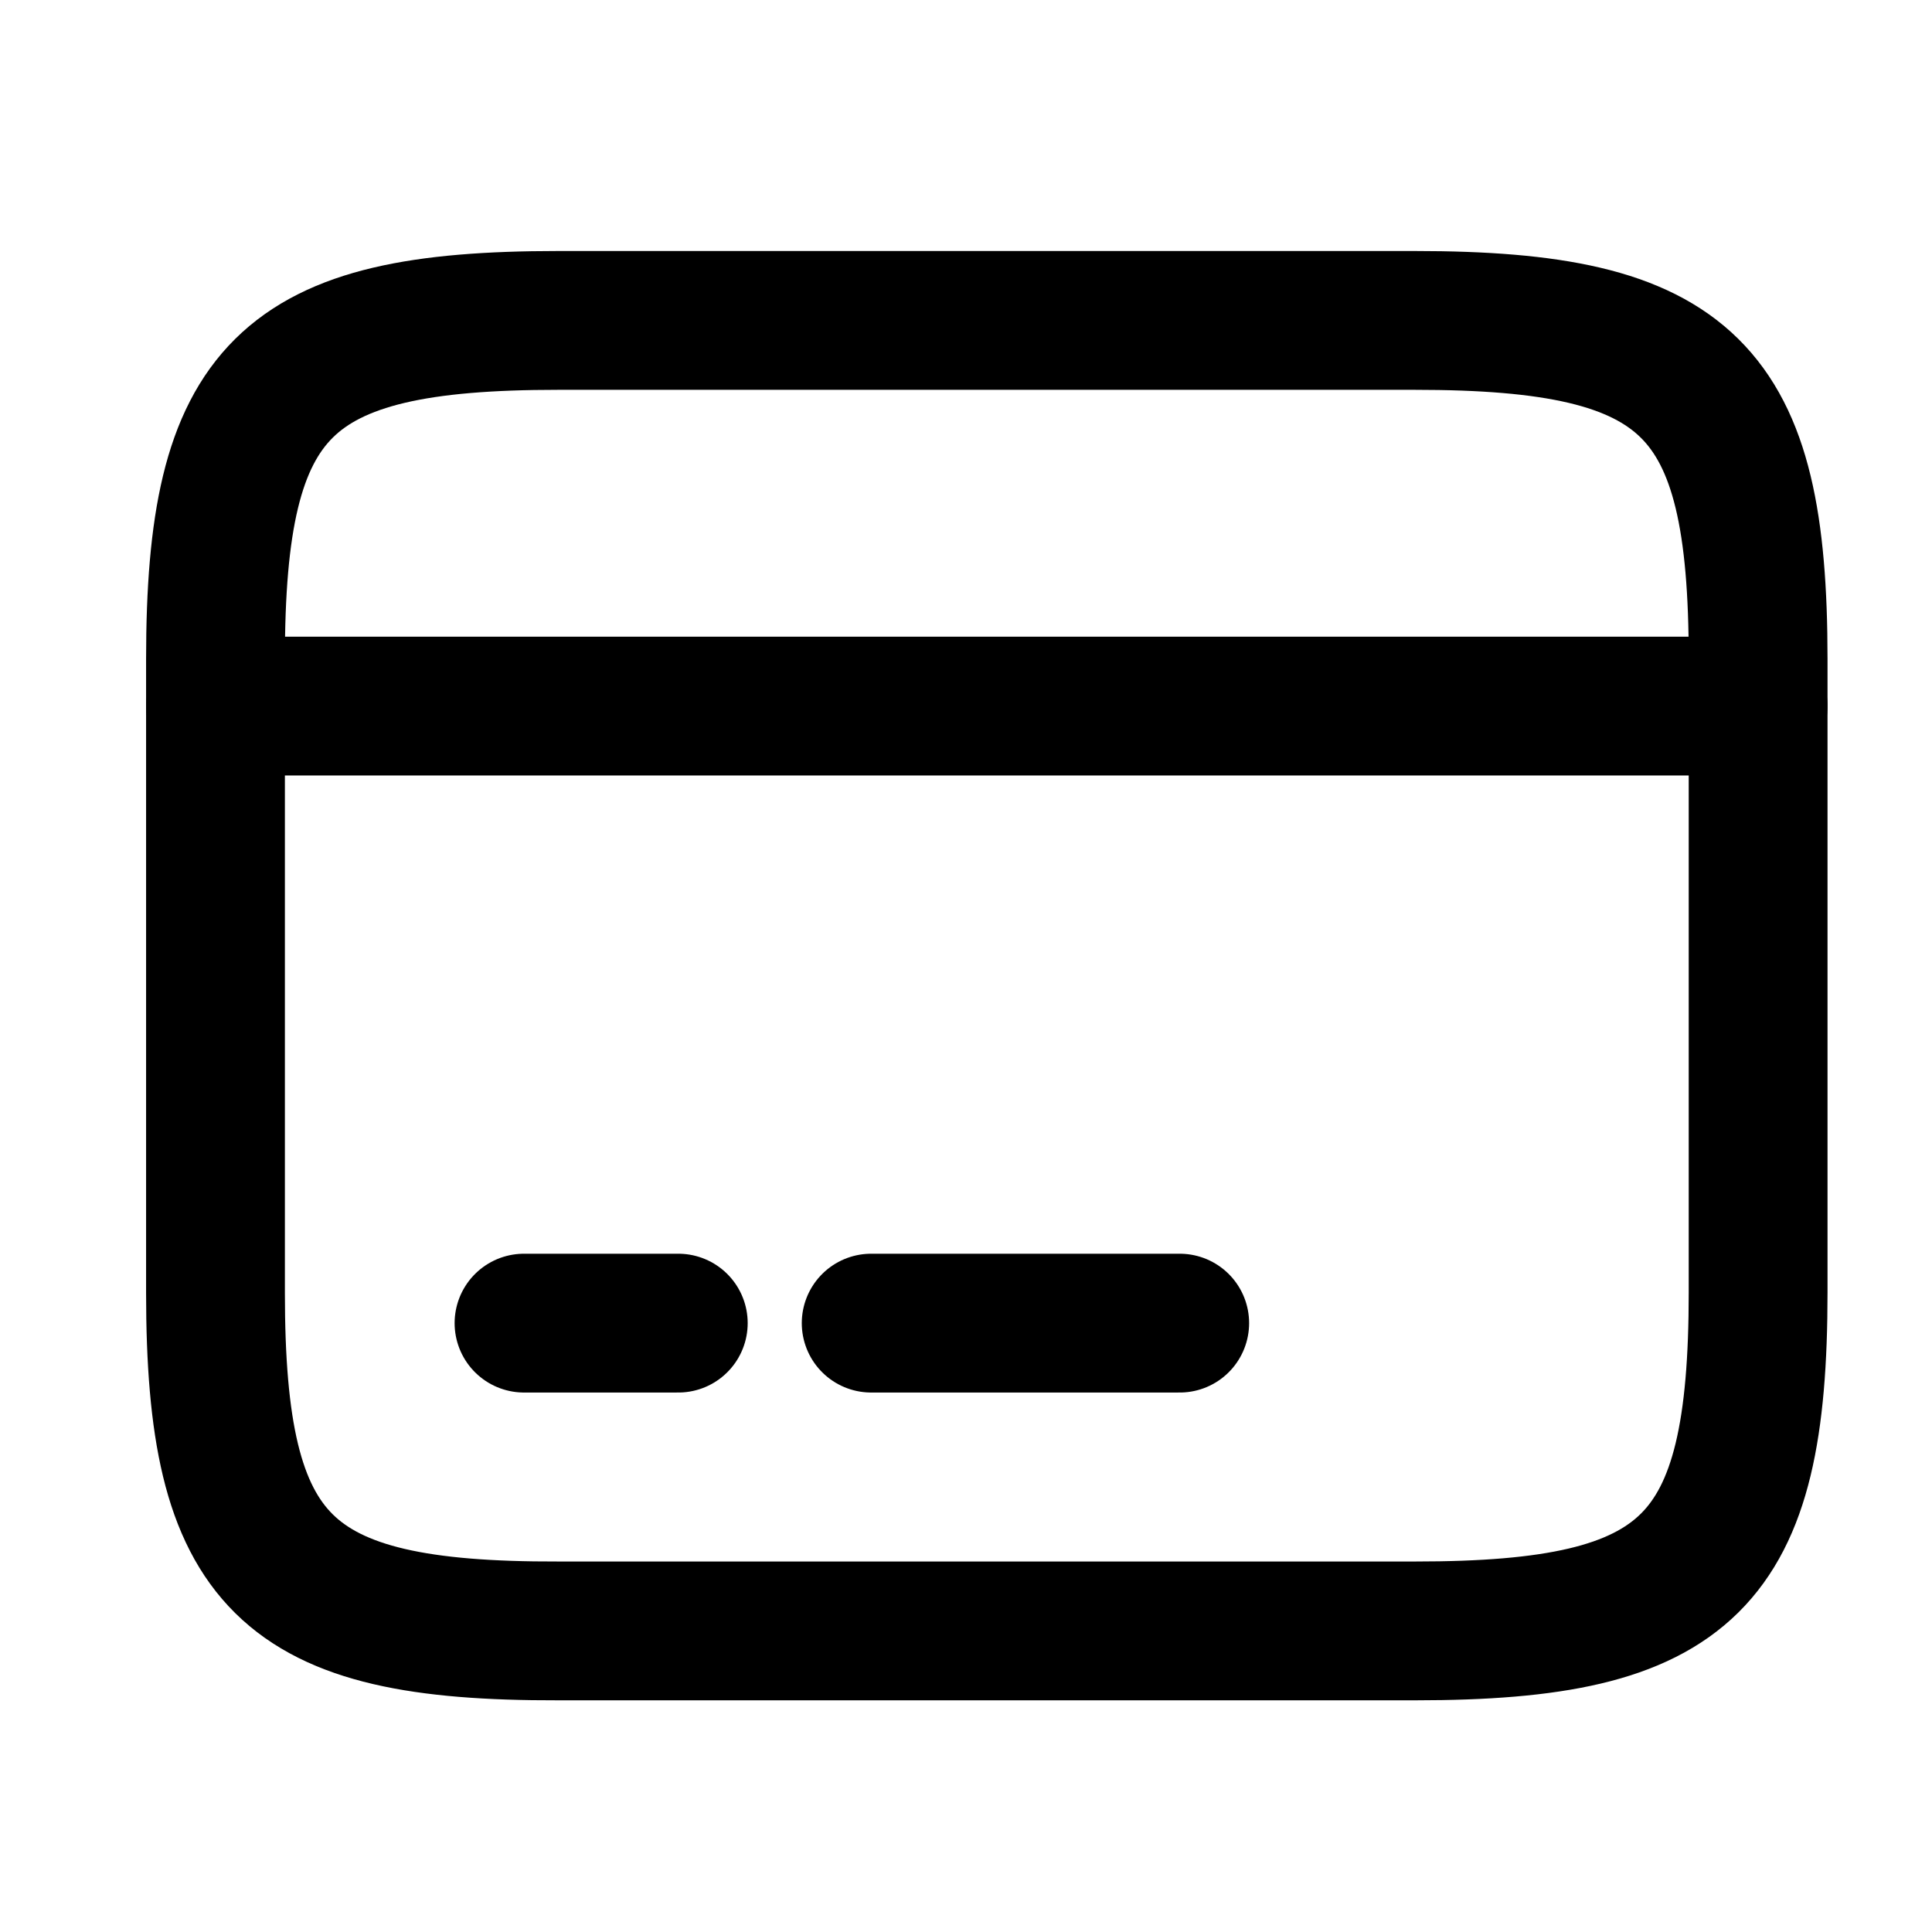 <svg width="26" height="26" viewBox="0 0 26 26" fill="none" xmlns="http://www.w3.org/2000/svg">
<path d="M2.9 9.502H23.66" stroke="currentColor" stroke-width="1.868" stroke-miterlimit="10" stroke-linecap="round" stroke-linejoin="round"/>
<path d="M7.052 17.806H9.128" stroke="currentColor" stroke-width="1.868" stroke-miterlimit="10" stroke-linecap="round" stroke-linejoin="round"/>
<path d="M11.724 17.806H15.876" stroke="currentColor" stroke-width="1.868" stroke-miterlimit="10" stroke-linecap="round" stroke-linejoin="round"/>
<path d="M7.509 4.312H19.041C22.736 4.312 23.66 5.226 23.66 8.869V17.391C23.66 21.035 22.736 21.948 19.051 21.948H7.509C3.824 21.958 2.9 21.045 2.9 17.401V8.869C2.9 5.226 3.824 4.312 7.509 4.312Z" stroke="currentColor" stroke-width="1.868" stroke-linecap="round" stroke-linejoin="round"/>
</svg>
